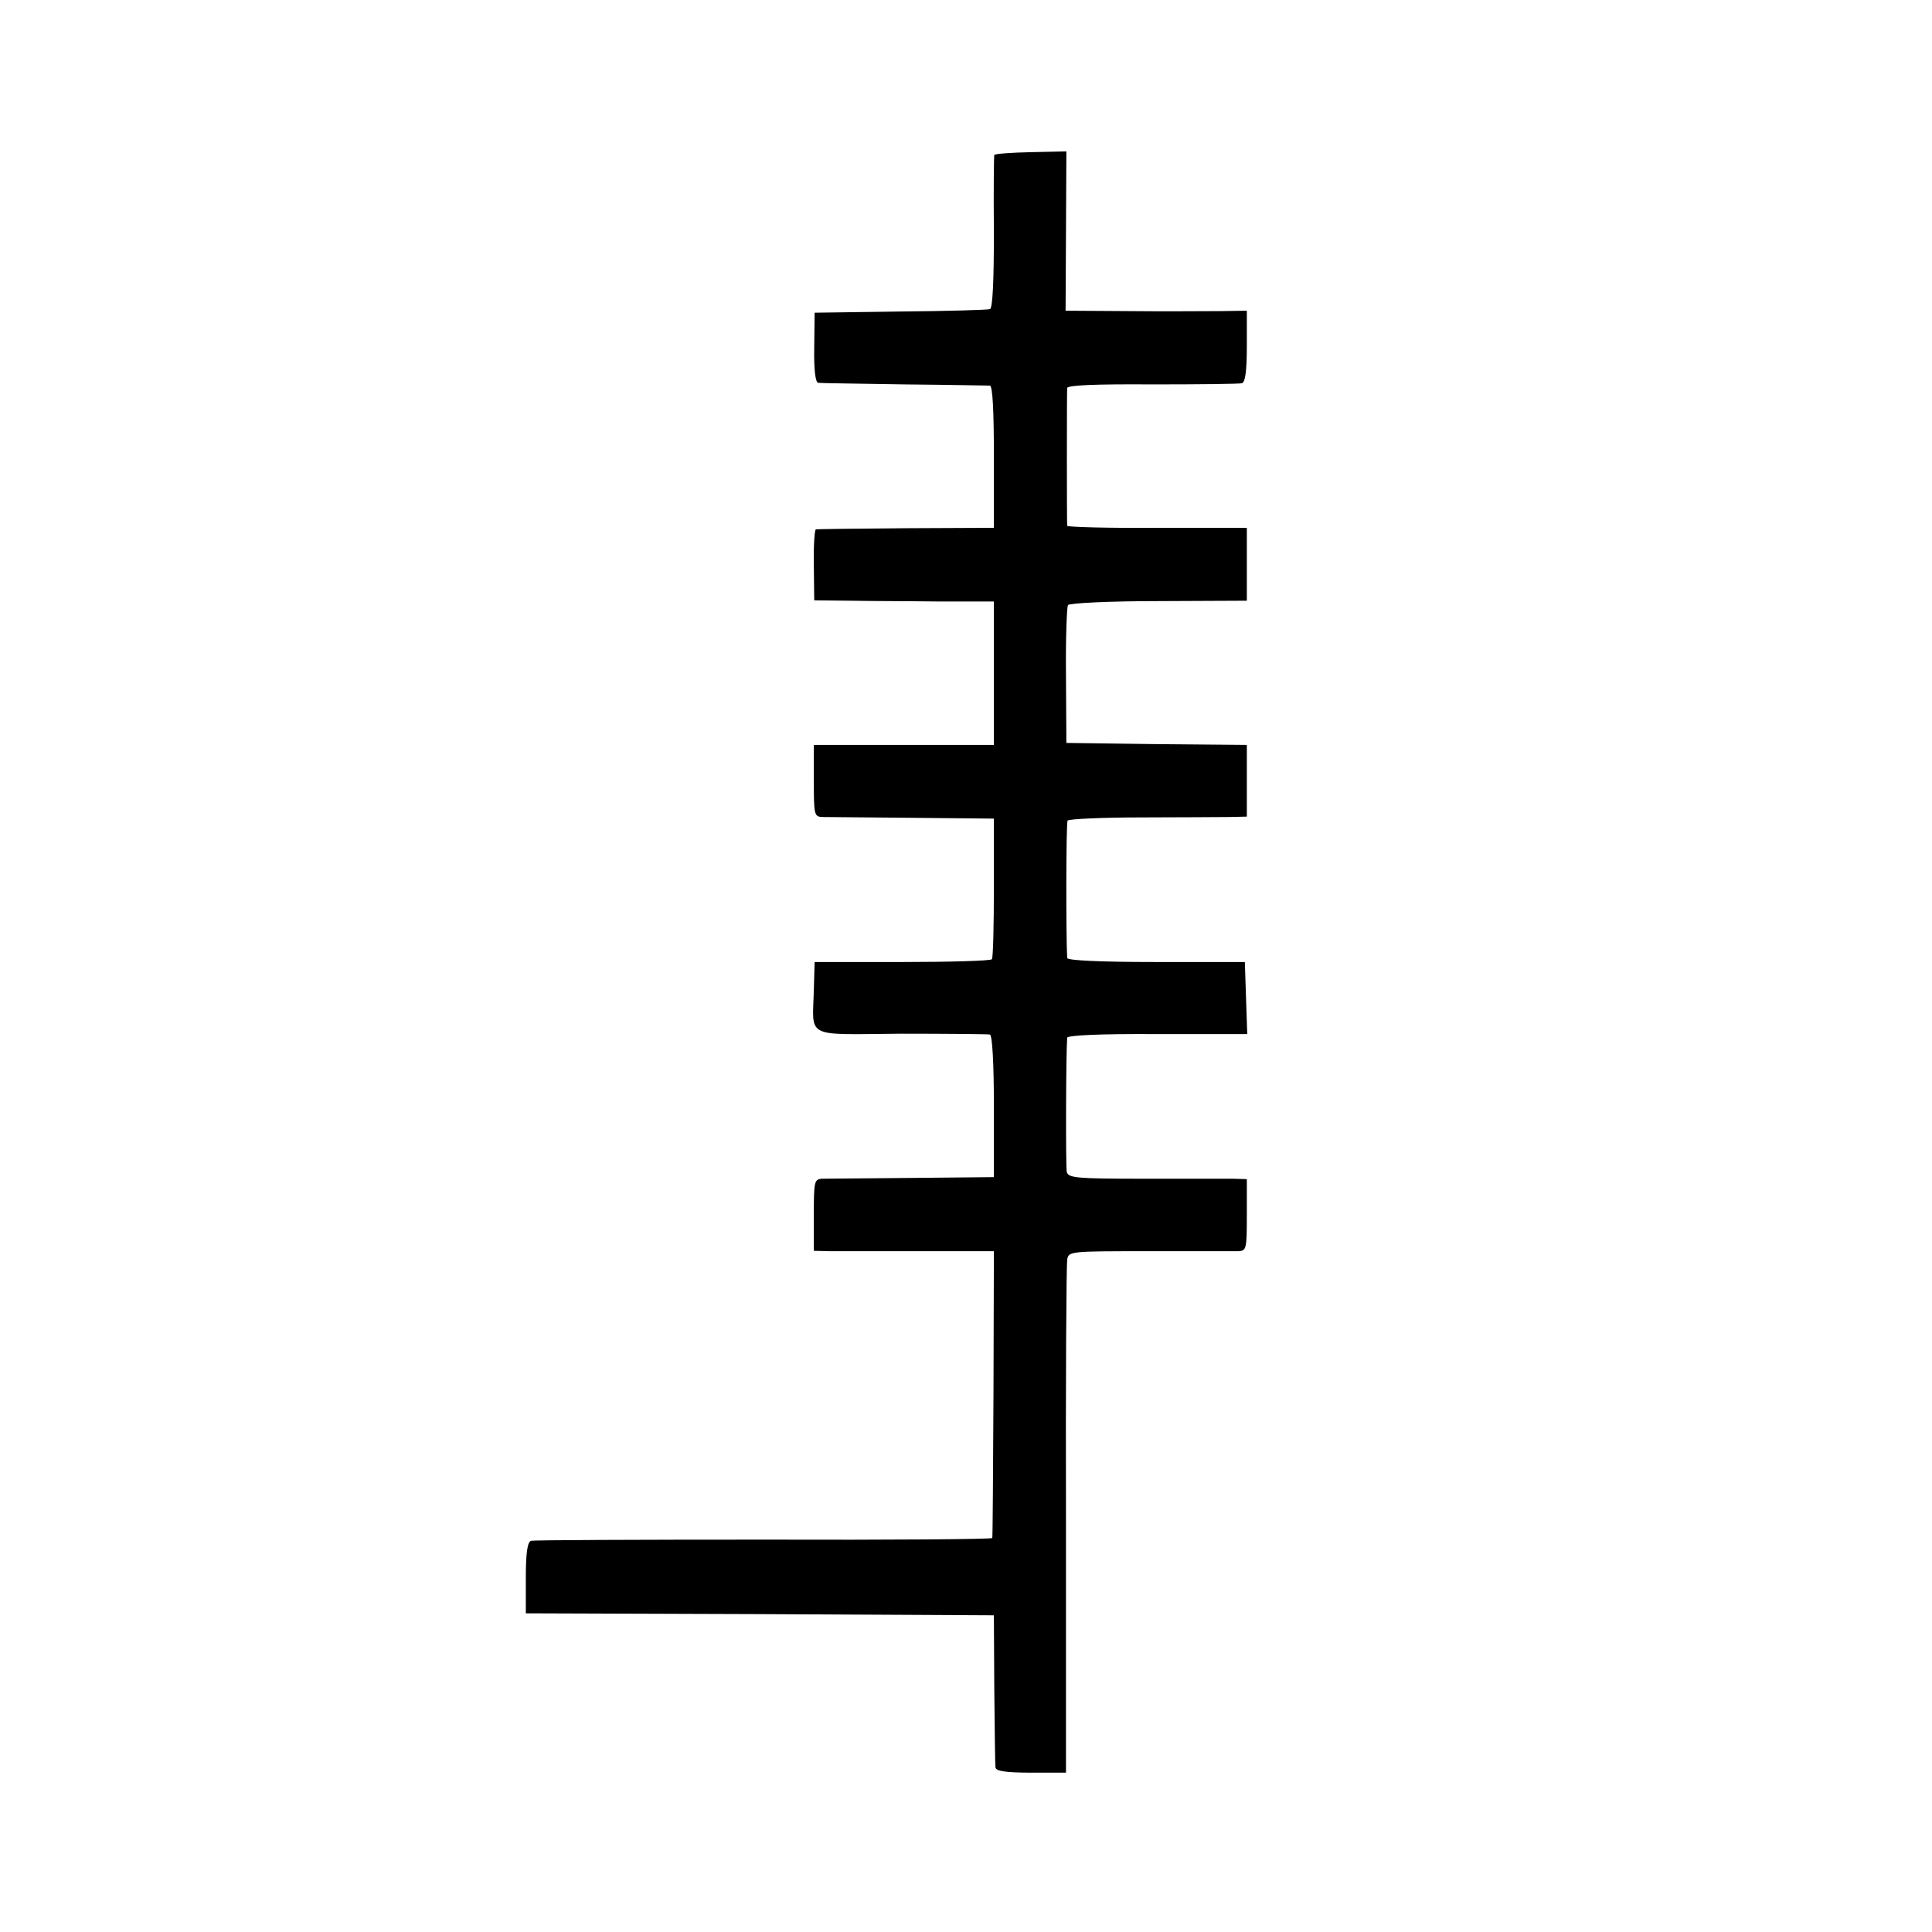 <svg version="1" xmlns="http://www.w3.org/2000/svg" width="646.667" height="646.667" viewBox="0 0 485 485"><path d="M249.6 38.9c-.1.3-.2 9.1-.1 19.5 0 12.1-.3 19-1 19.2-.5.2-10.7.5-22.5.6l-21.5.3-.1 8.7c-.1 5.7.3 8.8 1 8.9.6.1 10.3.2 21.6.4 11.3.1 21 .3 21.5.3.7.1 1 6.5 1 17.9v17.8l-22 .1c-12.1.1-22.3.2-22.7.3-.3.1-.6 4.1-.5 9l.1 8.8 9.1.1c4.9.1 15.1.1 22.5.2h13.5v36h-45.2v9c0 8.5.1 9 2.1 9.1 1.2 0 11.3.1 22.6.2l20.5.2v17.3c0 9.6-.2 17.7-.5 18-.3.4-10.4.7-22.5.7h-22l-.2 7c-.3 12.3-2.6 11.2 21.9 11 11.7 0 21.8.1 22.3.2.6.2 1 7 1 18.1v17.7l-20.5.2c-11.3.1-21.4.2-22.6.2-2 .1-2.1.7-2.1 9.1v9l4.1.1h41.1l-.1 35.7c-.1 19.6-.2 36-.3 36.3 0 .3-25.9.5-57.3.4-31.5 0-57.9.1-58.5.3-.9.3-1.3 3.1-1.3 9.3v8.9l58.7.2 58.8.3.1 18.5c.1 10.2.2 19.1.3 19.7.1.9 2.6 1.3 8.9 1.3h8.8v-63.3c-.1-34.7.1-64.2.3-65.4.3-2.2.5-2.2 20.5-2.2h22.4c2.1-.1 2.2-.5 2.2-9.1v-9l-3.7-.1h-22.4c-16.8 0-18.7-.2-19.1-1.7-.3-1.4-.2-30.2.1-33.7.1-.6 8.3-1 22.6-.9h22.6l-.3-9-.3-9.1h-22.2c-14.2 0-22.3-.4-22.4-1-.3-5-.3-33.9.1-34.5.3-.4 8.6-.8 18.5-.8s19.9-.1 22.3-.1l4.2-.1v-18l-22.7-.2-22.6-.3-.1-16.8c-.1-9.3.2-17.3.5-17.8s10.5-1 22.7-1l22.2-.1V132.5h-22.5c-12.4.1-22.5-.2-22.6-.5-.1-.7-.1-33.3 0-34.6.1-.7 7-1 21.4-.9 11.6 0 21.8-.1 22.5-.3.8-.3 1.2-3.1 1.2-9.3V78l-6.7.1c-3.8 0-14 .1-22.8 0l-16-.1.1-20 .1-20-8.9.2c-4.9.1-9 .4-9.2.7z"/></svg>